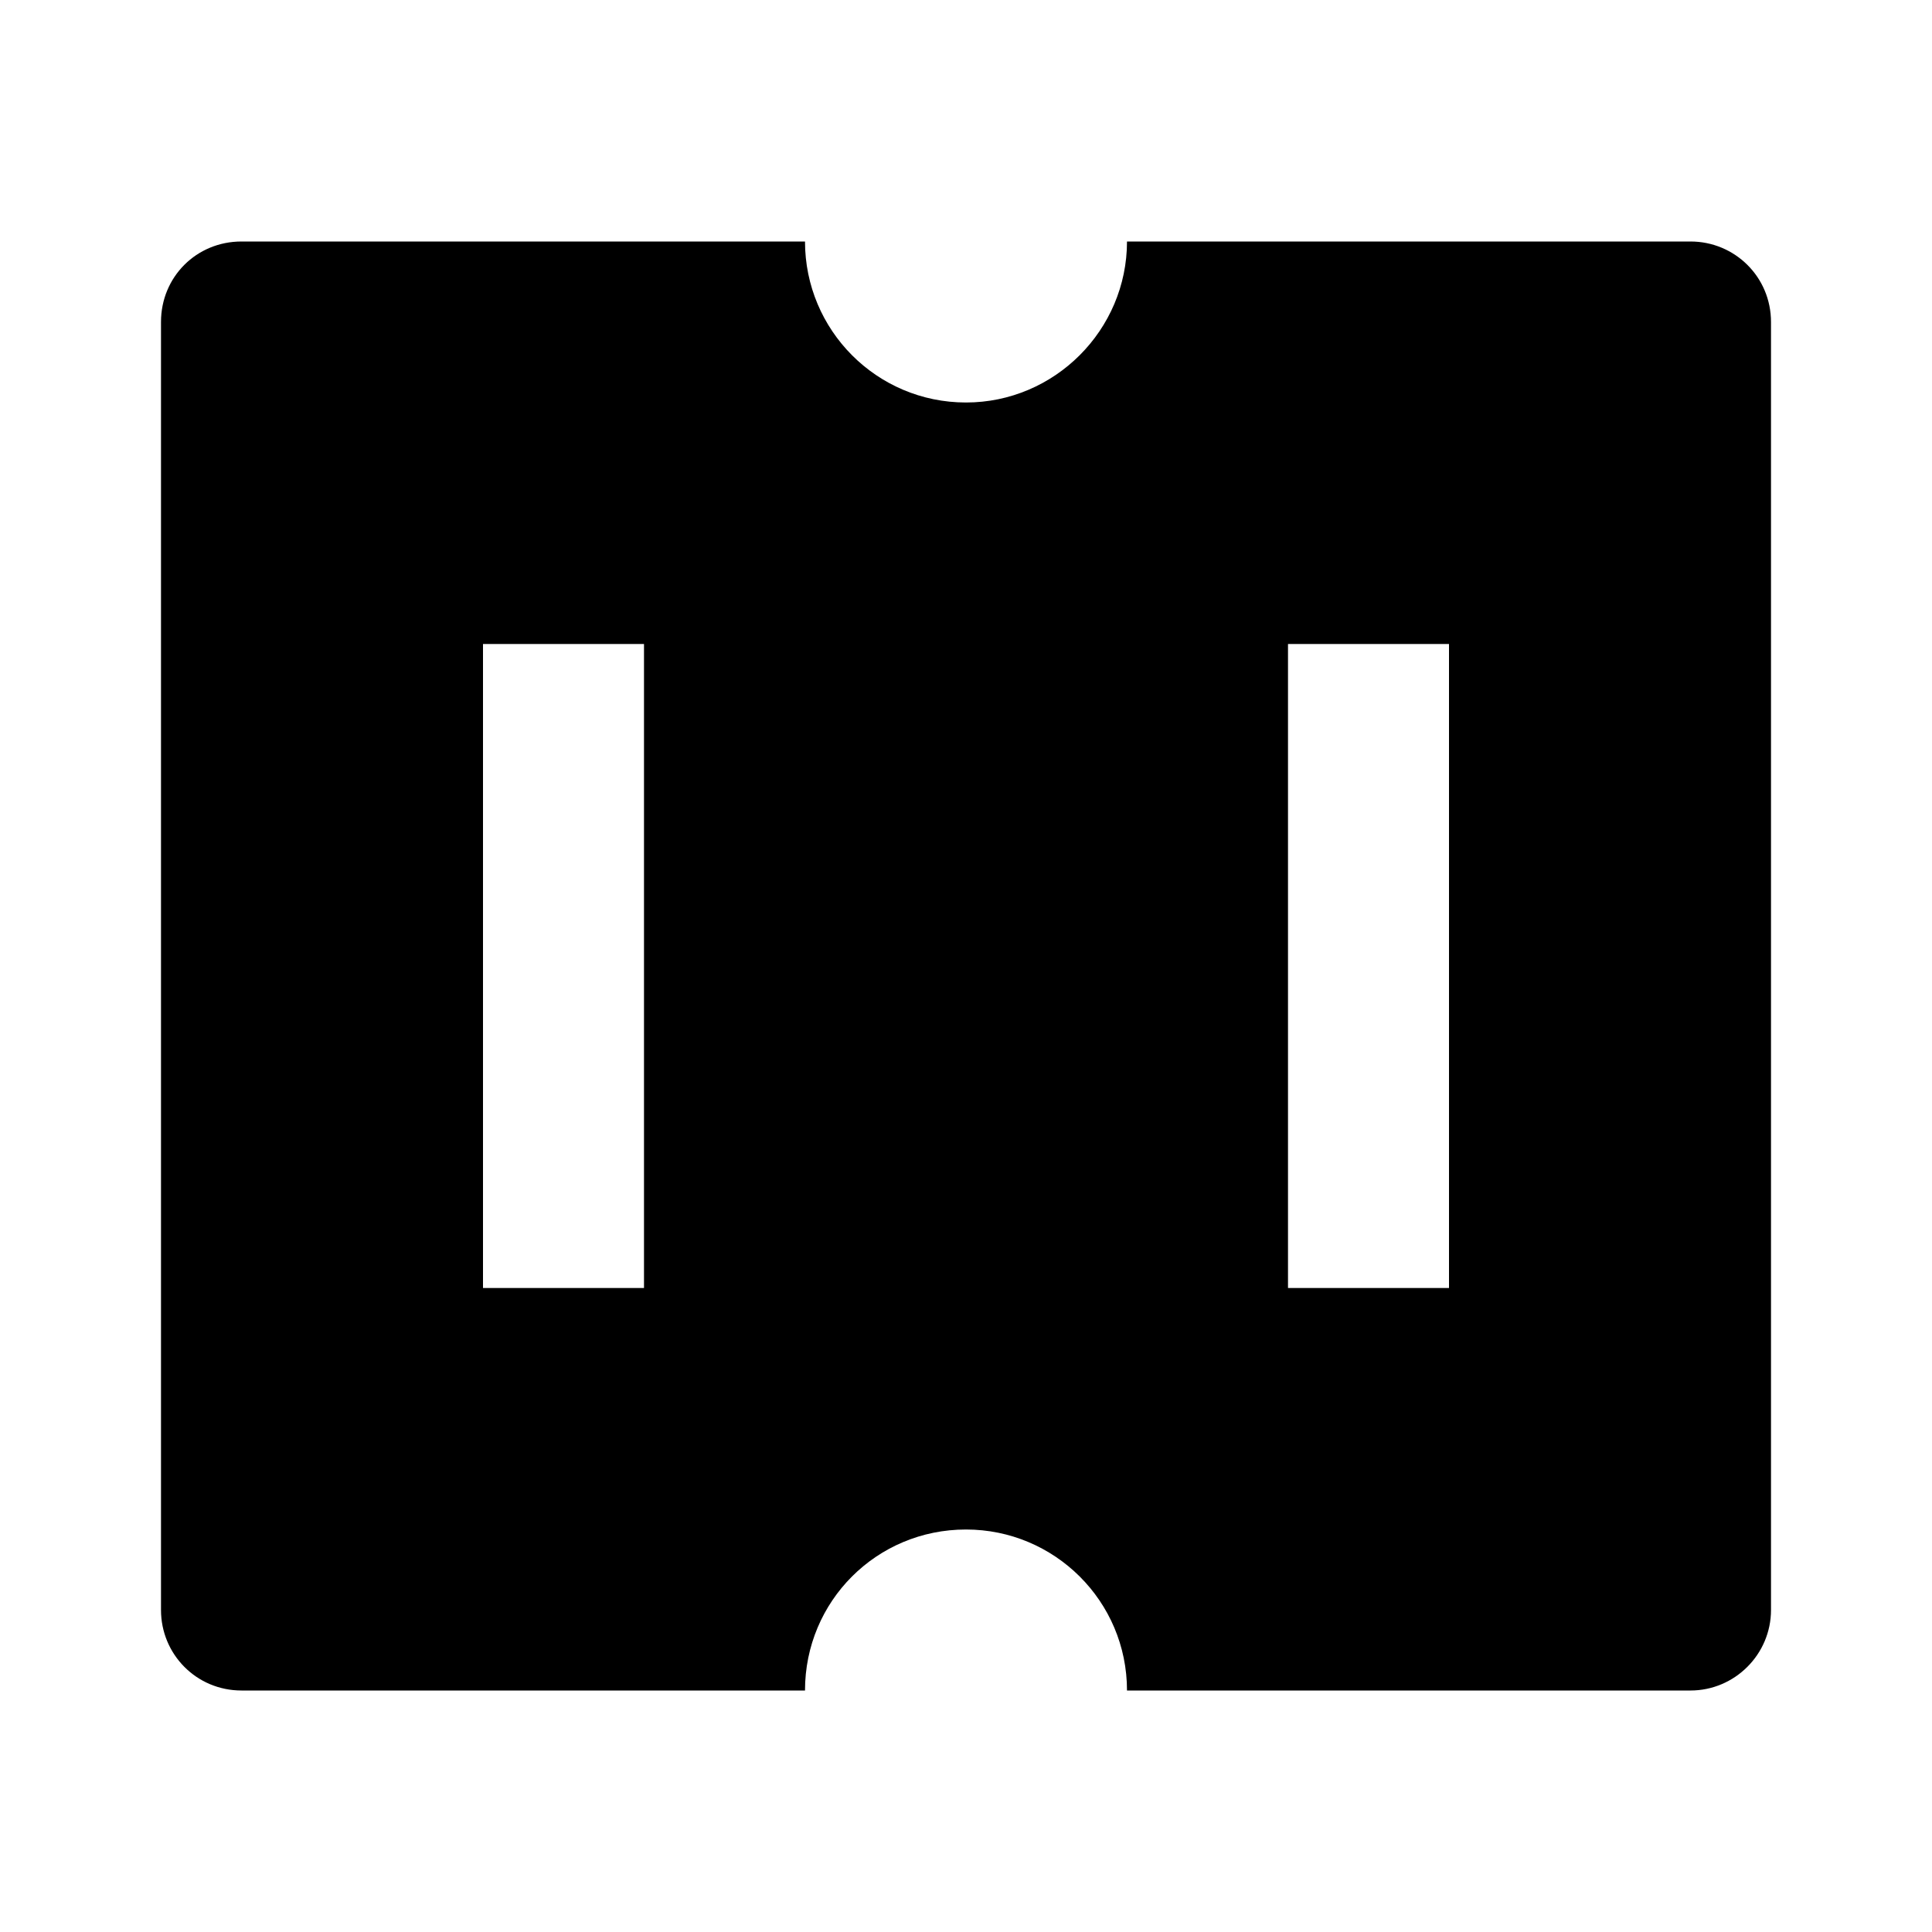 <svg viewBox="0 0 24 24" xmlns="http://www.w3.org/2000/svg"><path fill="none" d="M0 0h24v24H0Z"/><path d="M10 21H3v0c-.56 0-1-.45-1-1V4v0c0-.56.44-1 1-1h7v0c0 1.1.89 2 2 2 1.1 0 2-.9 2-2h7v0c.55 0 1 .44 1 1v16 0c0 .55-.45 1-1 1h-7v0c0-1.11-.9-2-2-2 -1.11 0-2 .89-2 2ZM6 8v8h2V8H6Zm10 0v8h2V8h-2Z"/></svg>